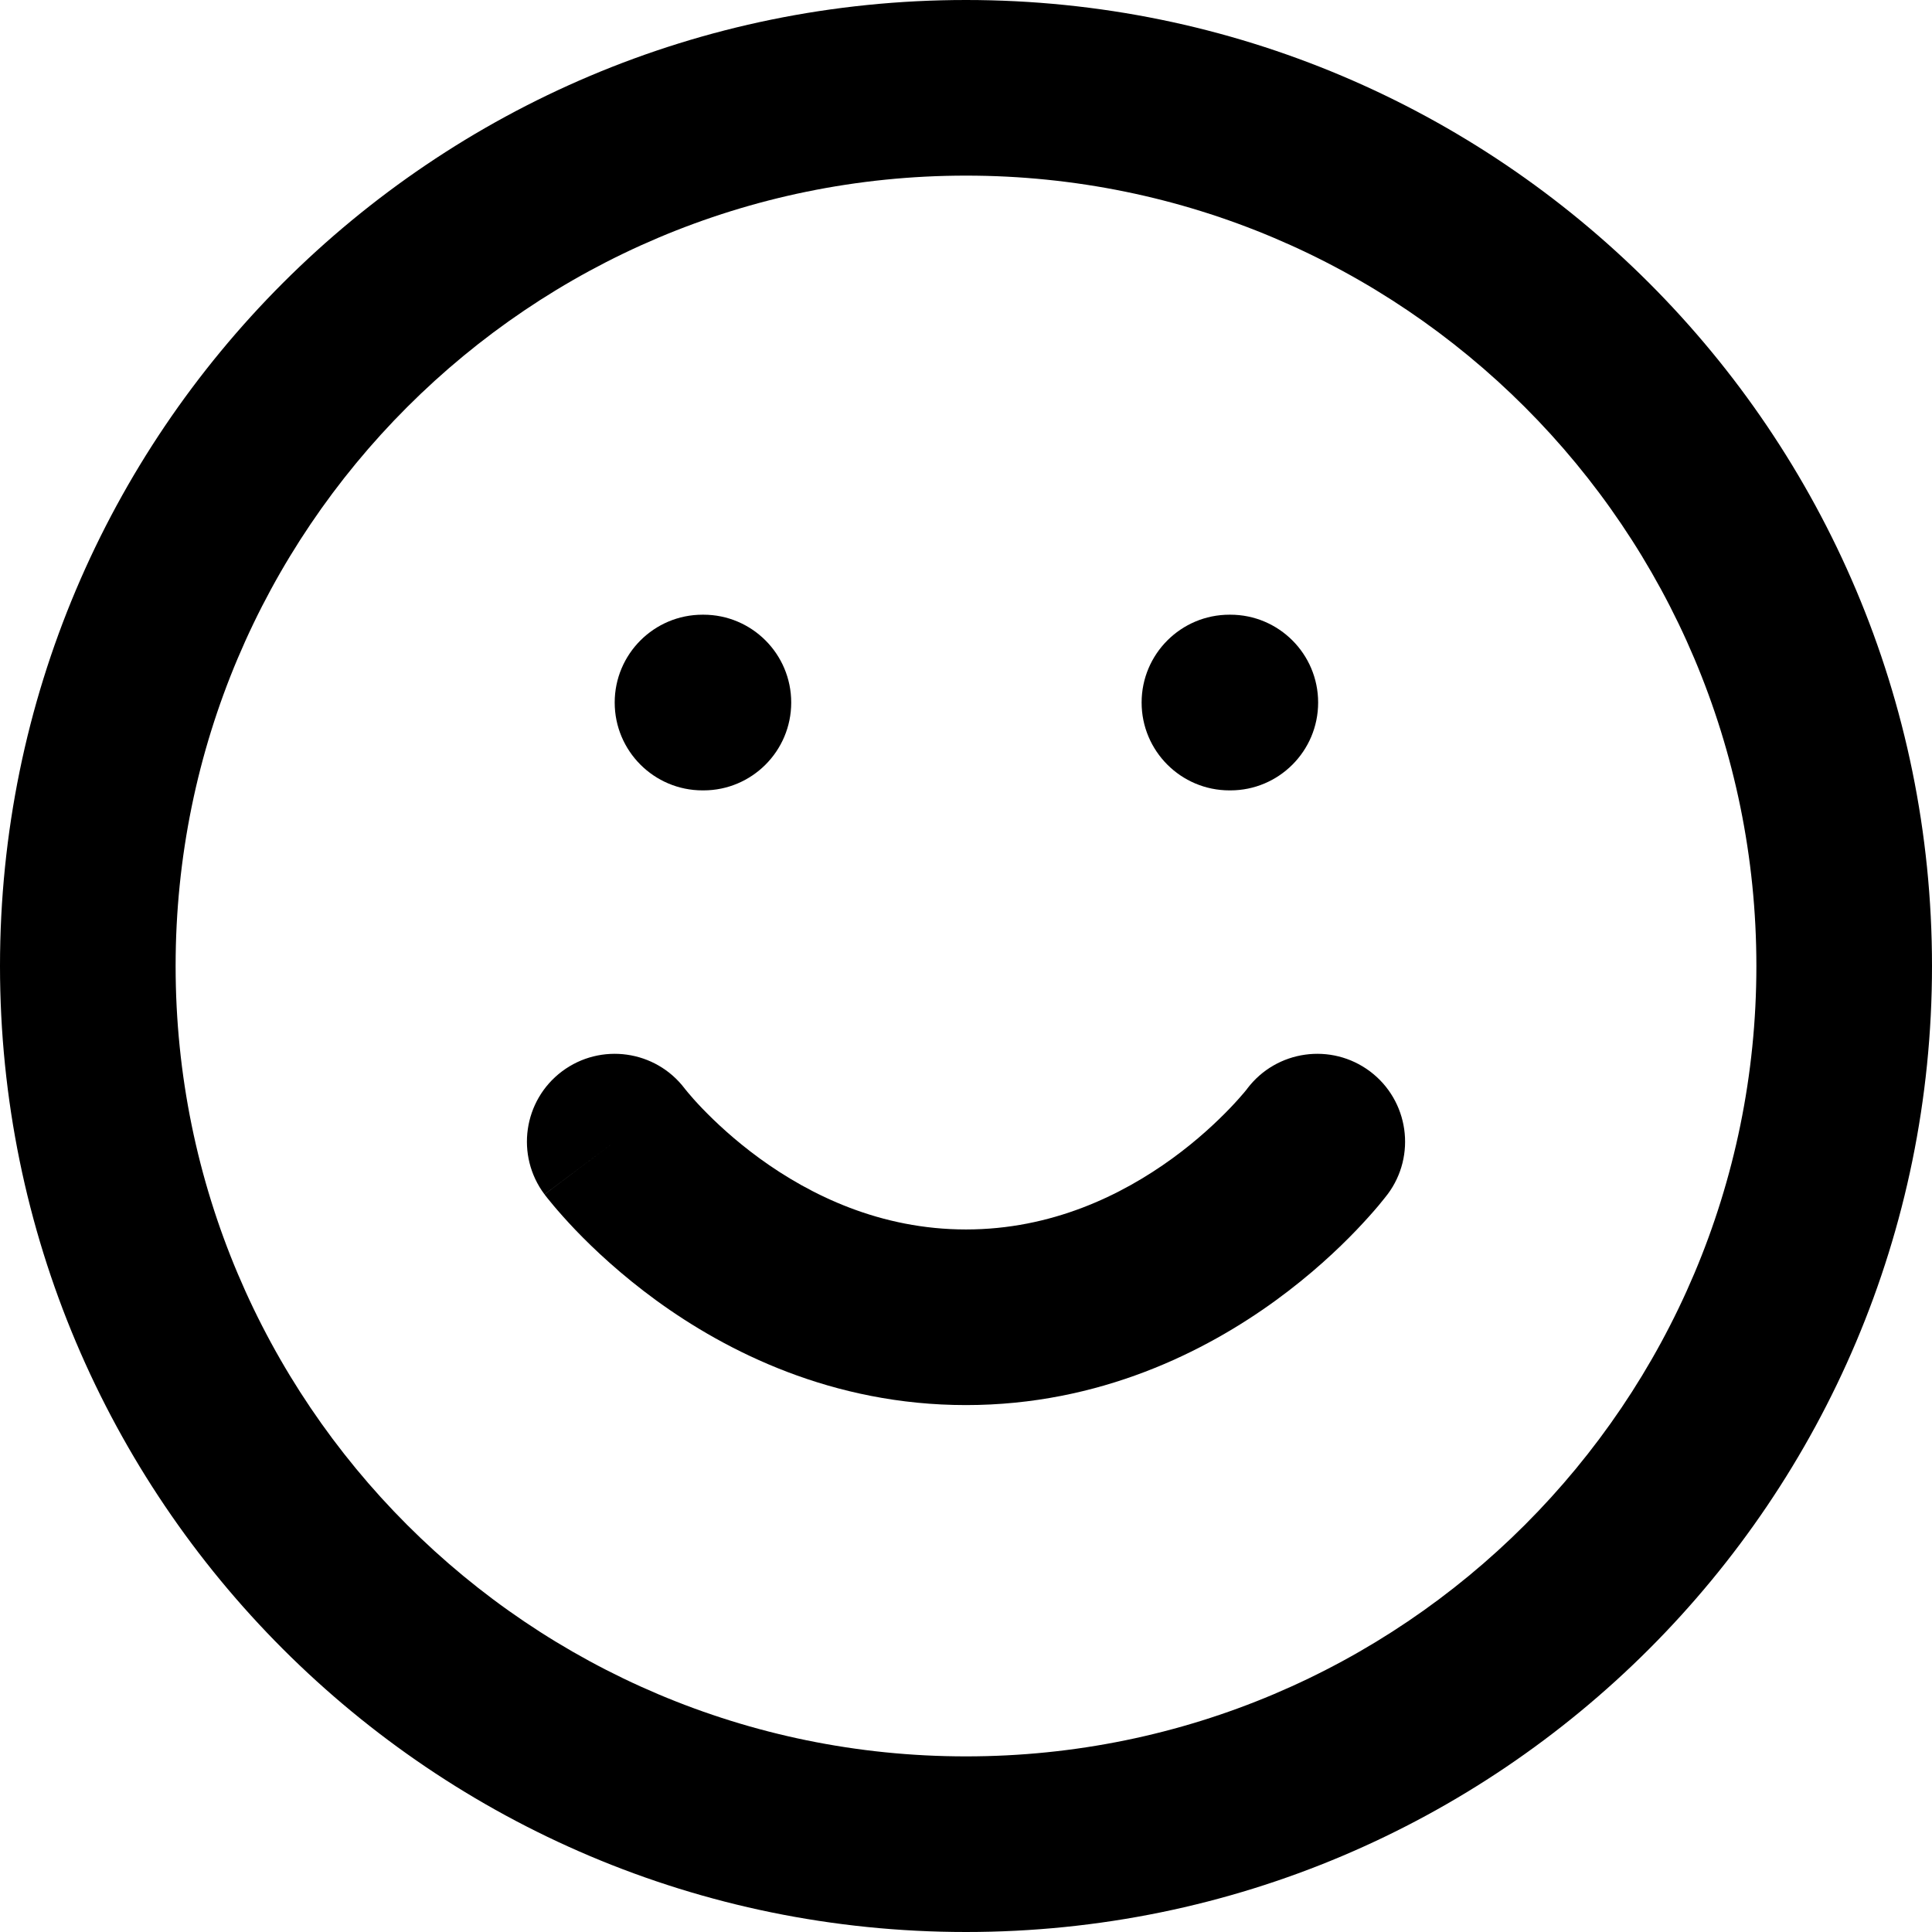 <svg width="30" height="30" viewBox="0 0 30 30" fill="none" xmlns="http://www.w3.org/2000/svg">
<path d="M8.727 16.636C9.328 16.186 10.179 16.306 10.632 16.903L10.639 16.912C10.647 16.922 10.662 16.941 10.685 16.968C10.73 17.022 10.803 17.106 10.903 17.21C11.104 17.419 11.406 17.704 11.796 17.988C12.583 18.56 13.671 19.091 15 19.091C16.329 19.091 17.417 18.56 18.204 17.988C18.595 17.704 18.896 17.419 19.097 17.21C19.197 17.106 19.27 17.022 19.316 16.968C19.338 16.941 19.354 16.922 19.362 16.912L19.368 16.903C19.821 16.306 20.672 16.186 21.273 16.636C21.875 17.088 21.997 17.943 21.546 18.546L20.455 17.727C21.546 18.546 21.546 18.545 21.546 18.546L21.544 18.547L21.543 18.549L21.539 18.554L21.529 18.567L21.5 18.604C21.477 18.634 21.445 18.673 21.405 18.721C21.325 18.816 21.211 18.945 21.066 19.097C20.777 19.399 20.355 19.796 19.808 20.194C18.72 20.985 17.08 21.818 15 21.818C12.92 21.818 11.28 20.985 10.192 20.194C9.646 19.796 9.223 19.399 8.934 19.097C8.789 18.945 8.676 18.816 8.596 18.721C8.556 18.673 8.524 18.634 8.5 18.604L8.471 18.567L8.461 18.554L8.458 18.549L8.456 18.547C8.456 18.547 8.455 18.546 9.546 17.727L8.455 18.546C8.003 17.943 8.125 17.088 8.727 16.636Z" fill="black"/>
<path d="M9.545 10.909C9.545 10.156 10.156 9.545 10.909 9.545H10.923C11.676 9.545 12.286 10.156 12.286 10.909C12.286 11.662 11.676 12.273 10.923 12.273H10.909C10.156 12.273 9.545 11.662 9.545 10.909Z" fill="black"/>
<path d="M19.091 9.545C18.338 9.545 17.727 10.156 17.727 10.909C17.727 11.662 18.338 12.273 19.091 12.273H19.105C19.858 12.273 20.468 11.662 20.468 10.909C20.468 10.156 19.858 9.545 19.105 9.545H19.091Z" fill="black"/>
<path fill-rule="evenodd" clip-rule="evenodd" d="M15 0C6.716 0 0 6.716 0 15C0 23.284 6.716 30 15 30C23.284 30 30 23.284 30 15C30 6.716 23.284 0 15 0ZM2.727 15C2.727 8.222 8.222 2.727 15 2.727C21.778 2.727 27.273 8.222 27.273 15C27.273 21.778 21.778 27.273 15 27.273C8.222 27.273 2.727 21.778 2.727 15Z" fill="black"/>
</svg>

